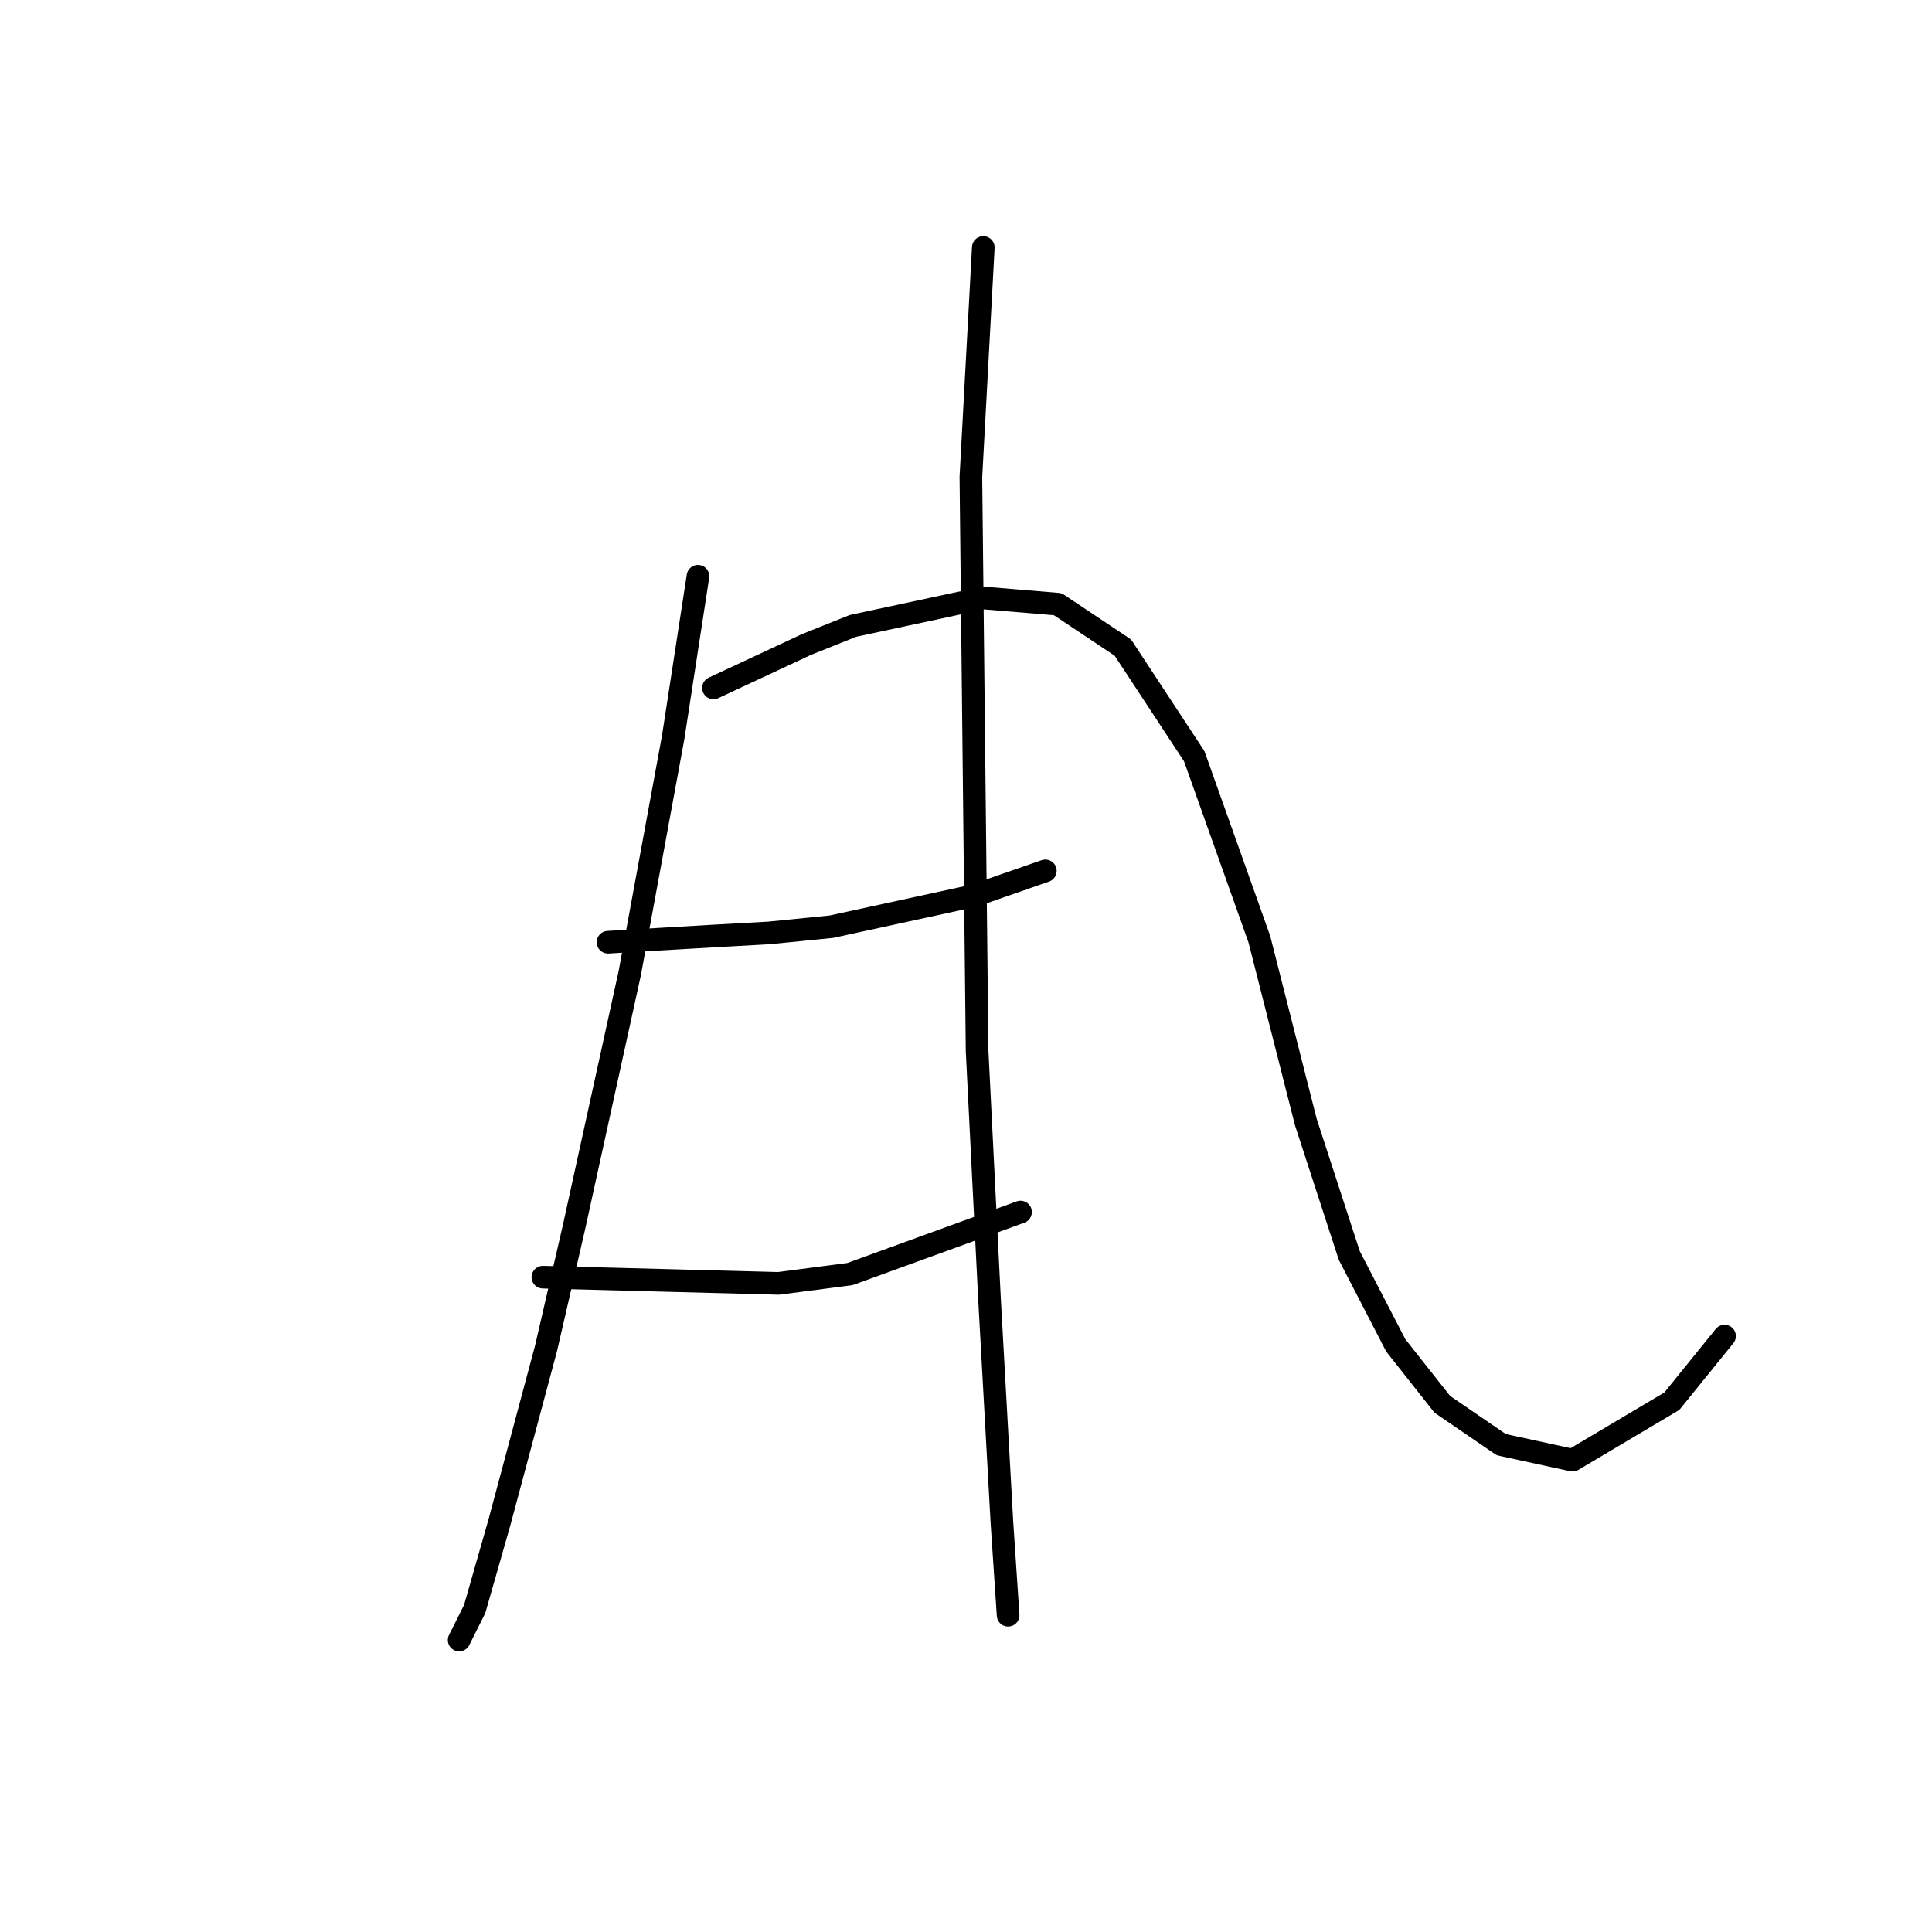 <?xml version="1.0" standalone="no"?>
    <svg width="256" height="256" xmlns="http://www.w3.org/2000/svg" version="1.1">
    <polyline stroke="black" stroke-width="3" stroke-linecap="round" fill="transparent" stroke-linejoin="round" points="92.484 76.356 90.84 87.041 89.196 97.726 83.443 128.959 76.046 162.657 72.347 178.685 66.182 201.698 62.895 213.205 60.84 217.315 60.84 217.315 " />
        <polyline stroke="black" stroke-width="3" stroke-linecap="round" fill="transparent" stroke-linejoin="round" points="94.539 91.151 100.703 88.274 106.867 85.397 113.032 82.931 130.292 79.233 140.155 80.055 148.785 85.808 158.237 100.192 166.867 124.438 173.032 148.685 178.785 166.356 184.949 178.274 191.114 186.082 198.922 191.424 208.374 193.479 221.525 185.671 228.511 177.041 228.511 177.041 " />
        <polyline stroke="black" stroke-width="3" stroke-linecap="round" fill="transparent" stroke-linejoin="round" points="80.566 124.849 87.552 124.438 94.539 124.027 101.936 123.616 110.155 122.794 129.059 118.685 138.511 115.397 138.511 115.397 " />
        <polyline stroke="black" stroke-width="3" stroke-linecap="round" fill="transparent" stroke-linejoin="round" points="71.936 169.233 87.552 169.644 103.169 170.055 112.621 168.822 135.223 160.602 135.223 160.602 " />
        <polyline stroke="black" stroke-width="3" stroke-linecap="round" fill="transparent" stroke-linejoin="round" points="130.292 32.794 129.47 48 128.648 63.205 129.47 139.233 131.114 172.109 132.758 201.698 133.58 214.027 133.58 214.027 " />
        </svg>